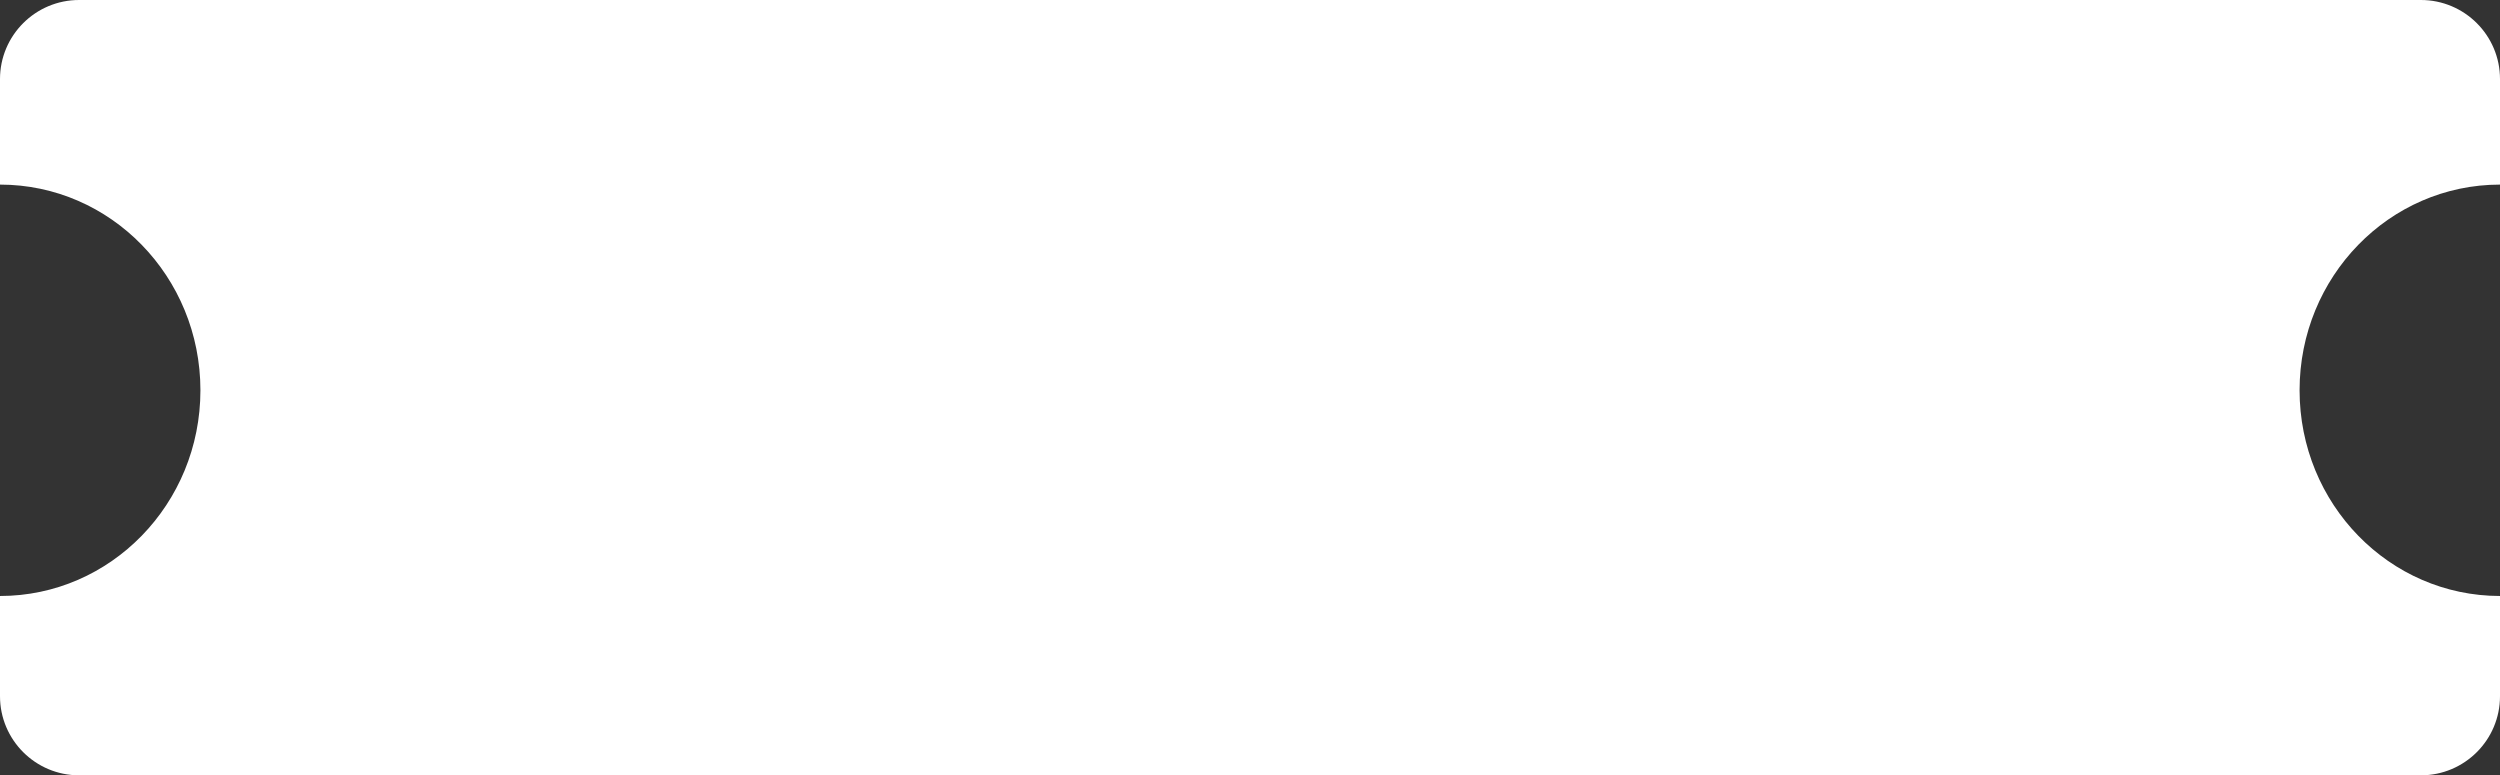 <svg width="474" height="147" fill="none" xmlns="http://www.w3.org/2000/svg"><rect width="100%" height="100%" fill="#333333" stroke="none"/><path fill-rule="evenodd" clip-rule="evenodd" d="M0 15C0 6.716 6.716 0 15 0h444c8.284 0 15 6.716 15 15v20c-20.987 0-38 17.46-38 39s17.013 39 38 39v19c0 8.284-6.716 15-15 15H15c-8.284 0-15-6.716-15-15v-19c20.987 0 38-17.46 38-39S20.987 35 0 35V15z" fill="#fff"/></svg>